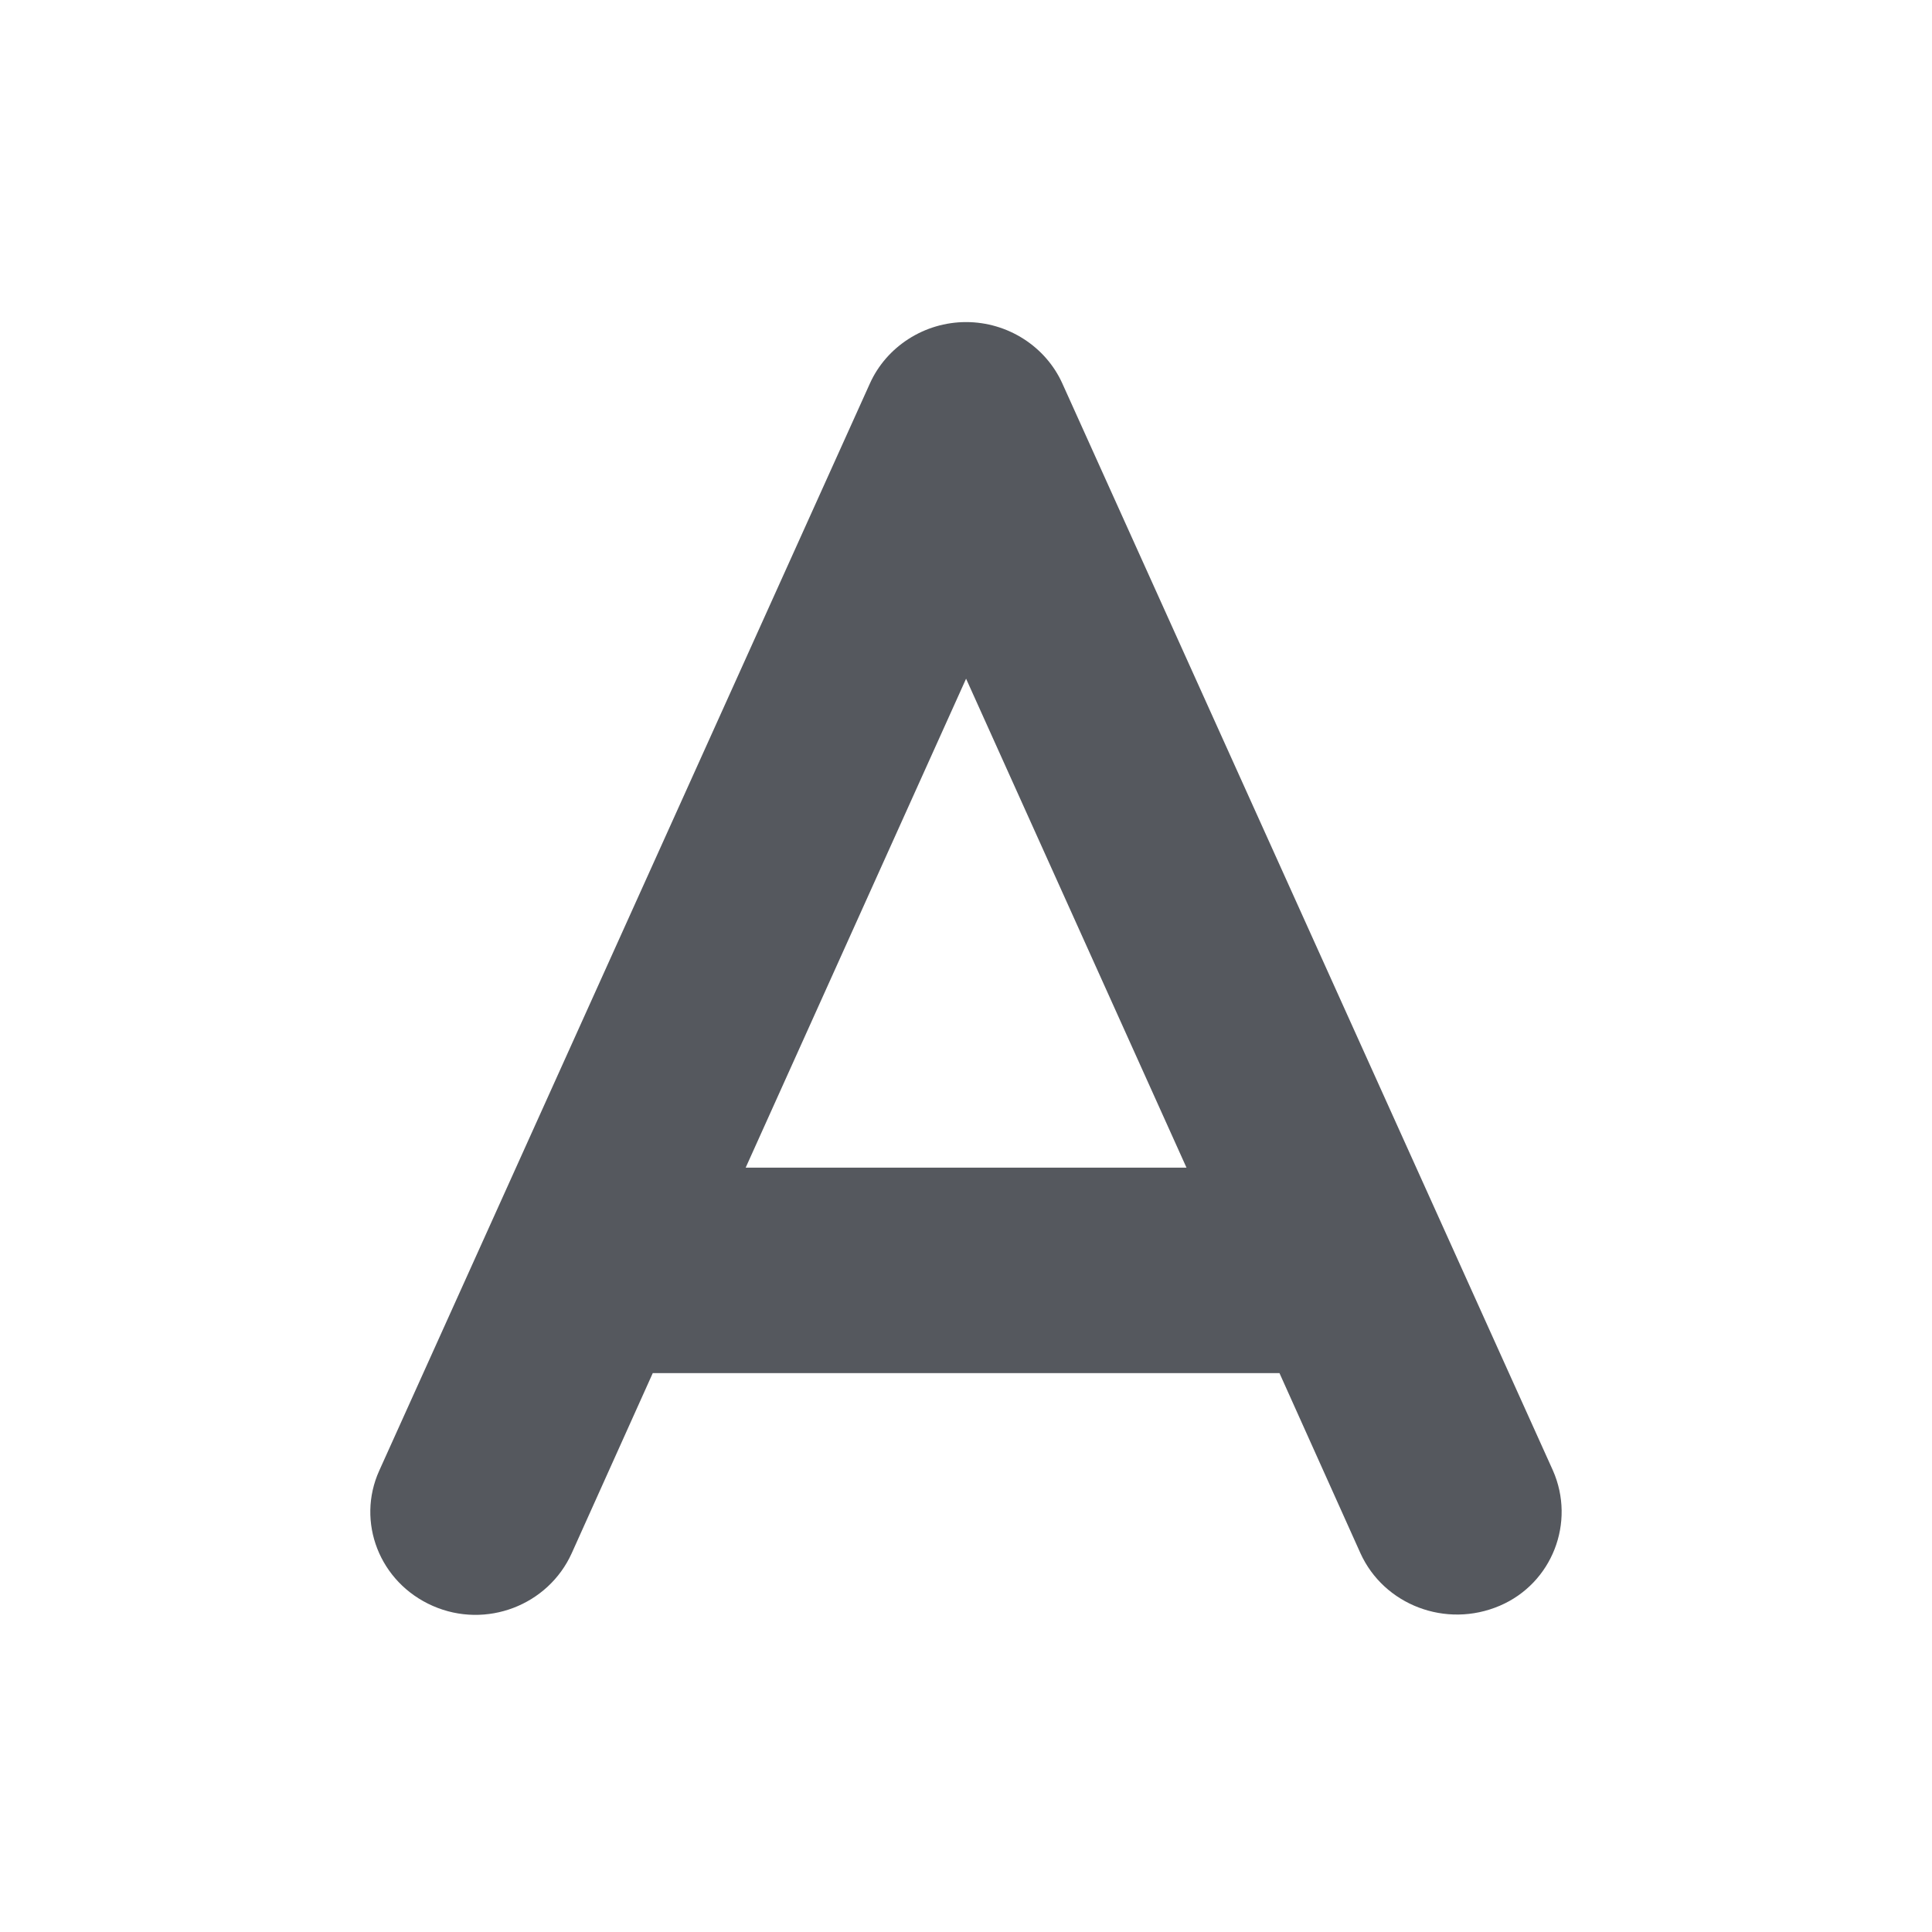<svg width="24" height="24" viewBox="0 0 24 24" fill="none" xmlns="http://www.w3.org/2000/svg">
<path fill-rule="evenodd" clip-rule="evenodd" d="M10.806 4.764C11.012 4.306 11.482 4.001 12.001 4.001C12.521 4.001 12.991 4.306 13.197 4.764L19.291 18.267C19.575 18.912 19.282 19.668 18.631 19.947C17.961 20.234 17.191 19.936 16.9 19.295L15.894 17.057H8.109L7.102 19.295C6.81 19.941 6.039 20.24 5.376 19.949C4.711 19.657 4.424 18.903 4.711 18.269L10.806 4.764ZM14.739 14.505L12.001 8.431L9.263 14.505H14.739Z" fill="#55585E"/>
</svg>
